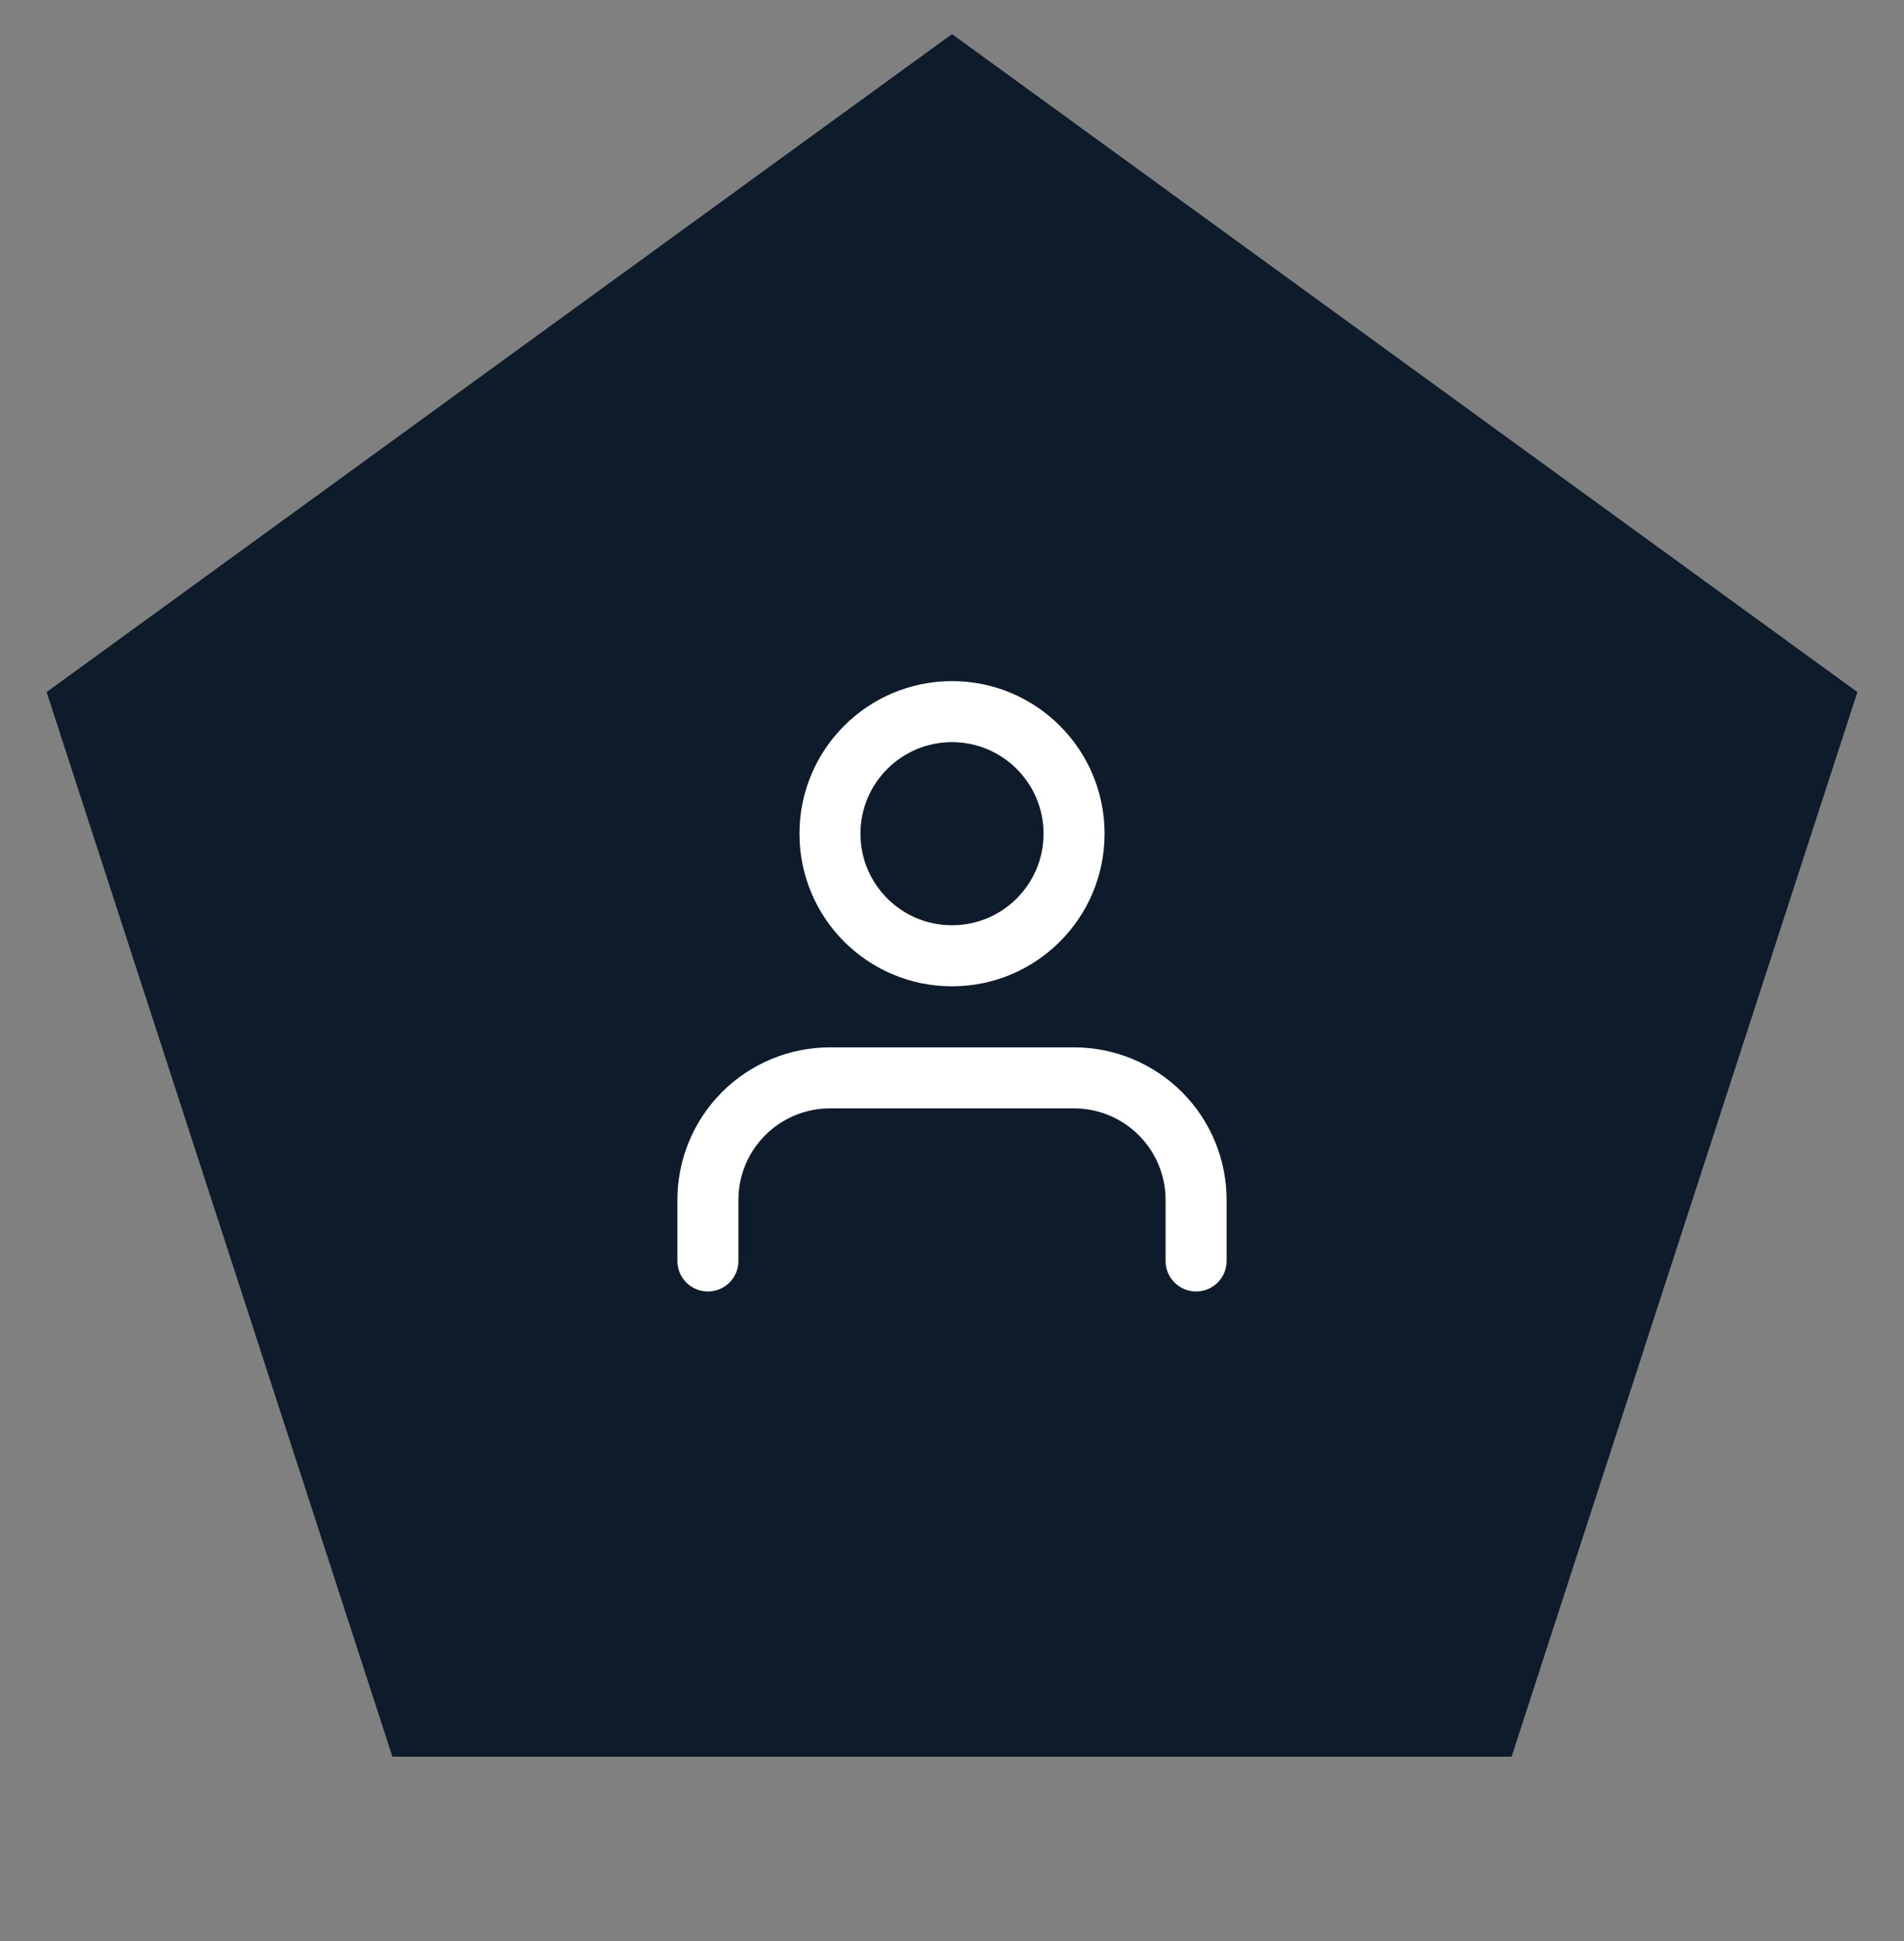 <svg width="52" height="53" viewBox="0 0 52 53" fill="none" xmlns="http://www.w3.org/2000/svg">
<rect x="0" y="0" width="52" height="53" fill="#808080" stroke="none"/>
<path d="M26 0.931L50.727 18.897L41.282 47.966H10.718L1.273 18.897L26 0.931Z" fill="#0D1B2A"/>
<path fill-rule="evenodd" clip-rule="evenodd" d="M19.72 29.818C20.502 29.037 21.562 28.598 22.667 28.598H29.333C30.438 28.598 31.498 29.037 32.28 29.818C33.061 30.6 33.5 31.659 33.5 32.764V34.431C33.5 34.891 33.127 35.264 32.667 35.264C32.206 35.264 31.833 34.891 31.833 34.431V32.764C31.833 32.101 31.57 31.465 31.101 30.997C30.632 30.528 29.996 30.264 29.333 30.264H22.667C22.004 30.264 21.368 30.528 20.899 30.997C20.43 31.465 20.167 32.101 20.167 32.764V34.431C20.167 34.891 19.794 35.264 19.333 35.264C18.873 35.264 18.5 34.891 18.5 34.431V32.764C18.5 31.659 18.939 30.6 19.72 29.818Z" fill="white"/>
<path fill-rule="evenodd" clip-rule="evenodd" d="M26 20.264C24.619 20.264 23.5 21.384 23.5 22.764C23.5 24.145 24.619 25.264 26 25.264C27.381 25.264 28.5 24.145 28.5 22.764C28.5 21.384 27.381 20.264 26 20.264ZM21.834 22.764C21.834 20.463 23.699 18.598 26 18.598C28.301 18.598 30.167 20.463 30.167 22.764C30.167 25.066 28.301 26.931 26 26.931C23.699 26.931 21.834 25.066 21.834 22.764Z" fill="white"/>
</svg>
